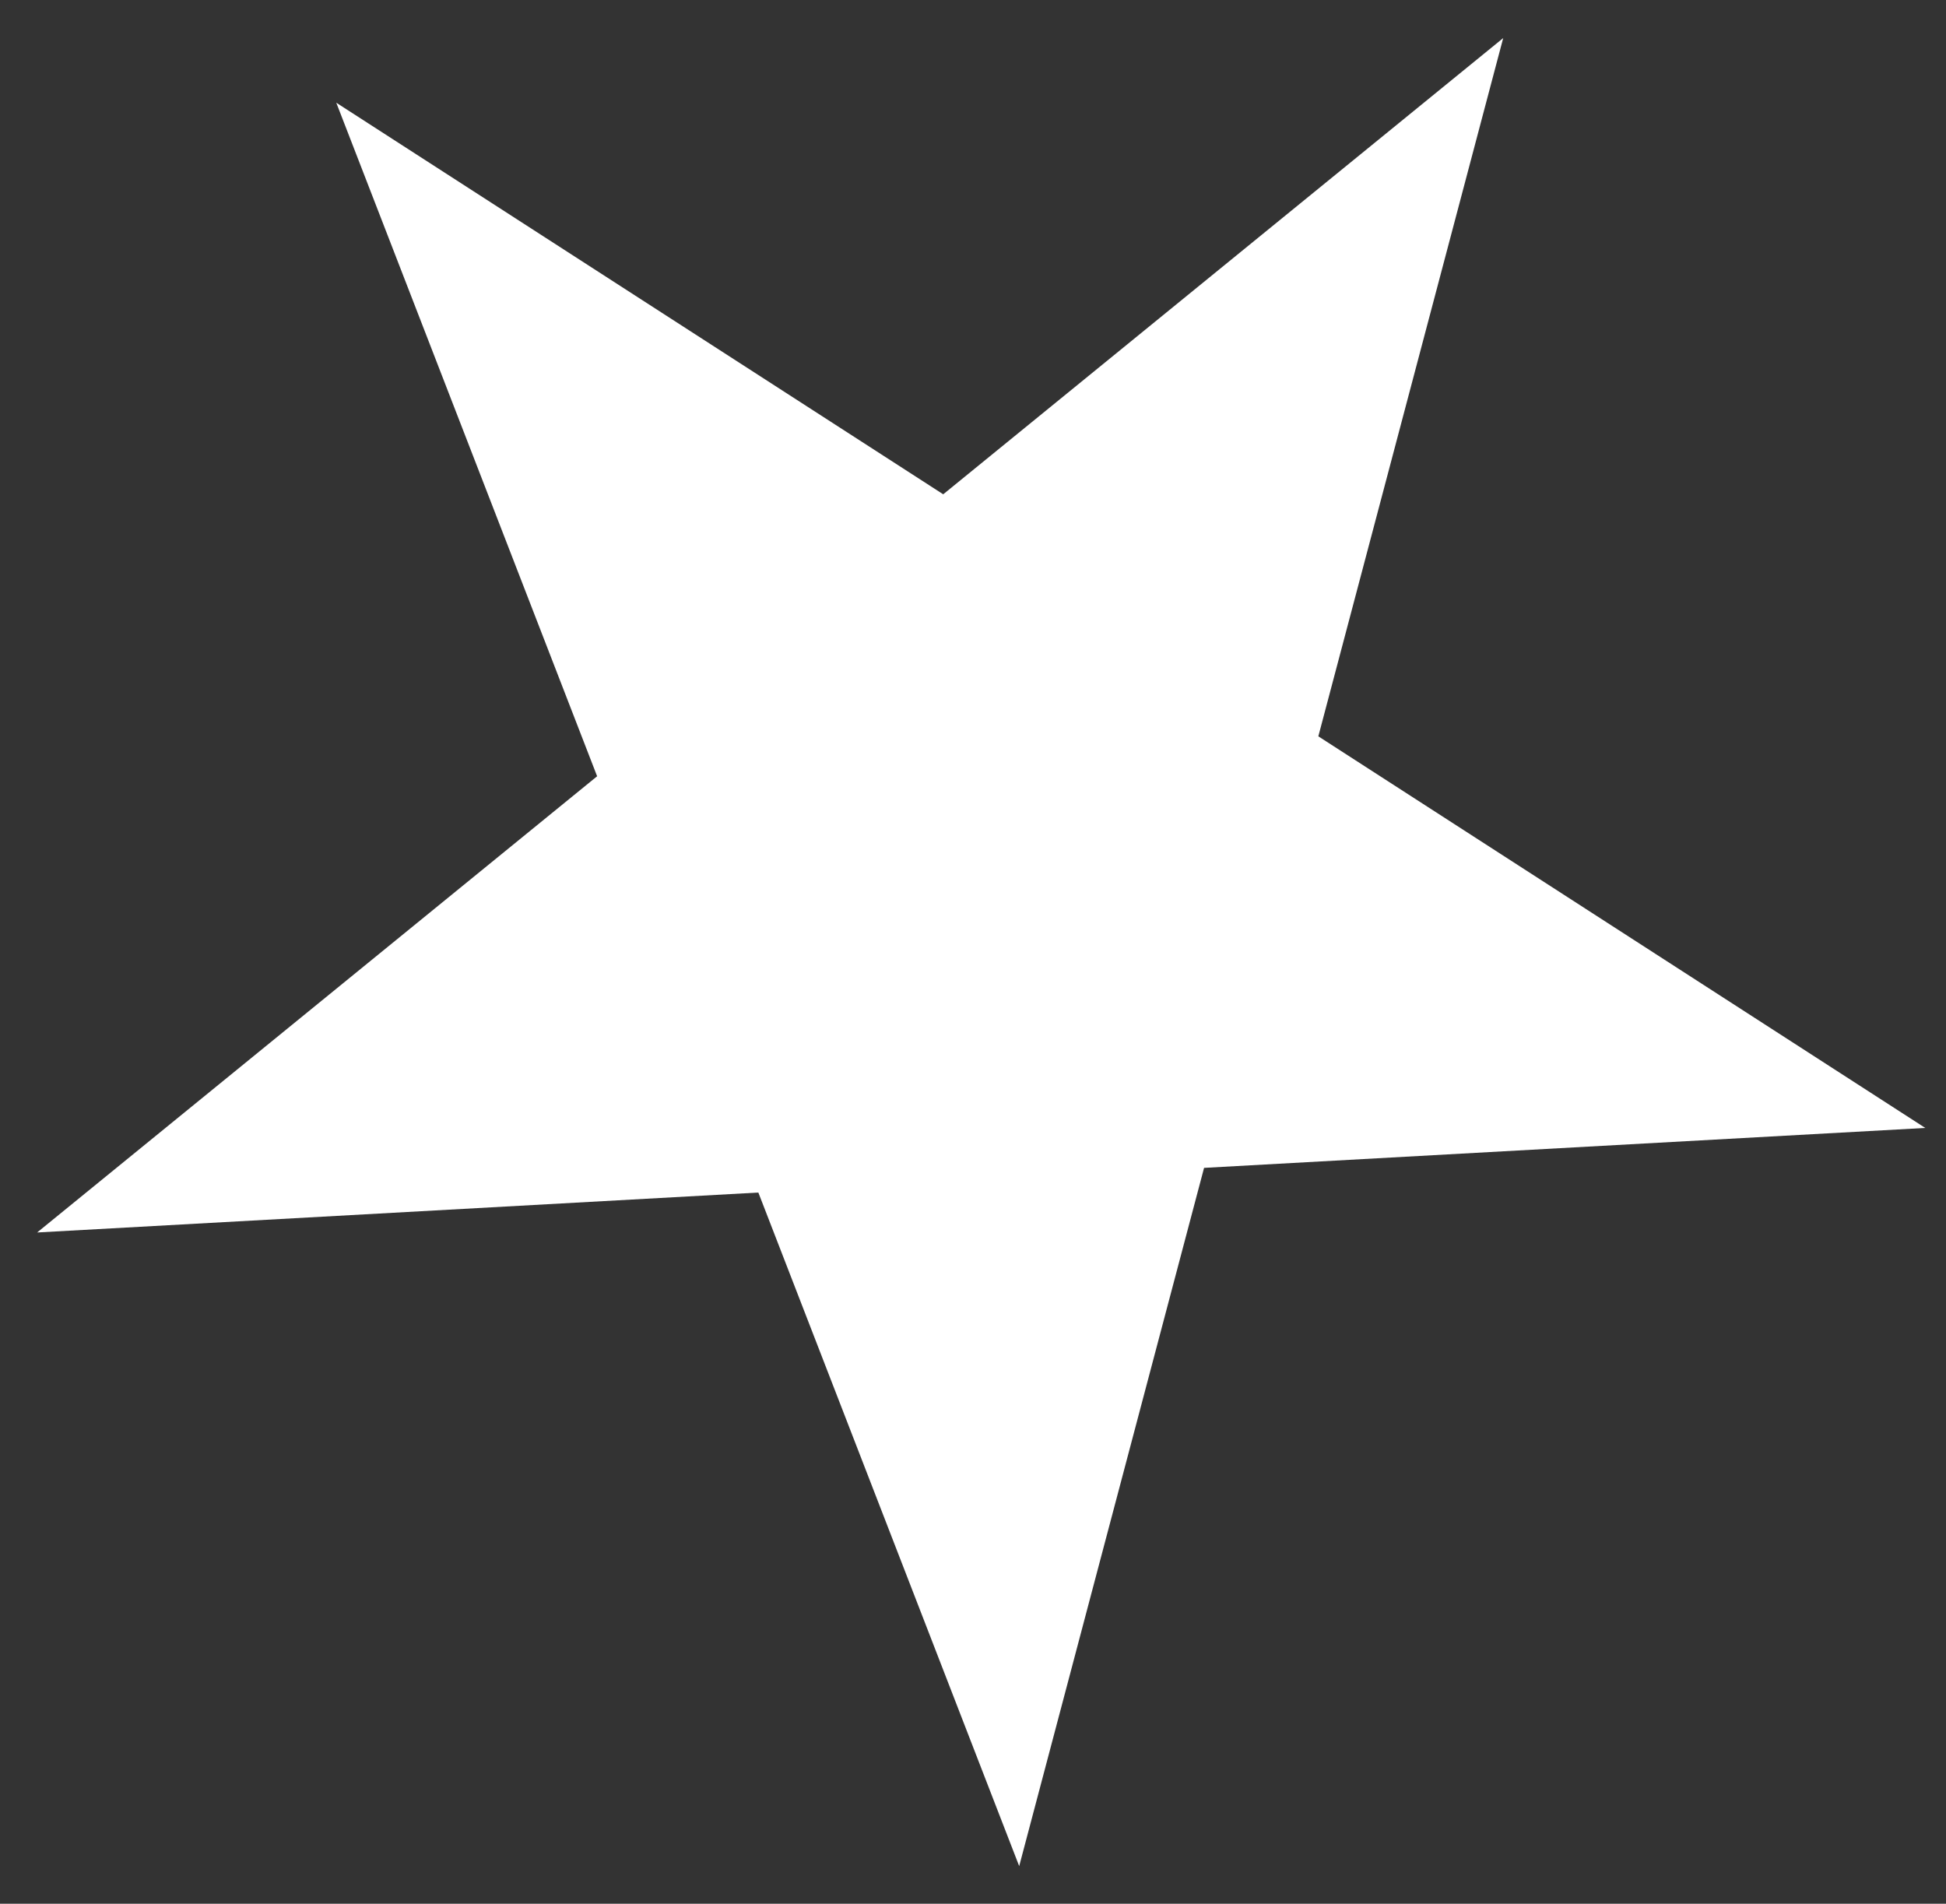 <svg width="46" height="45" viewBox="0 0 46 45" fill="none" xmlns="http://www.w3.org/2000/svg">
<rect x="0" y="0" width="46" height="45" fill="#333333" stroke="none"/>
<path d="M35.533 0.9L31.163 17.405L45.51 26.662L28.462 27.606L24.092 44.111L17.926 28.189L0.878 29.133L14.115 18.349L7.949 2.428L22.296 11.684L35.533 0.9Z" fill="white"/>
</svg>
